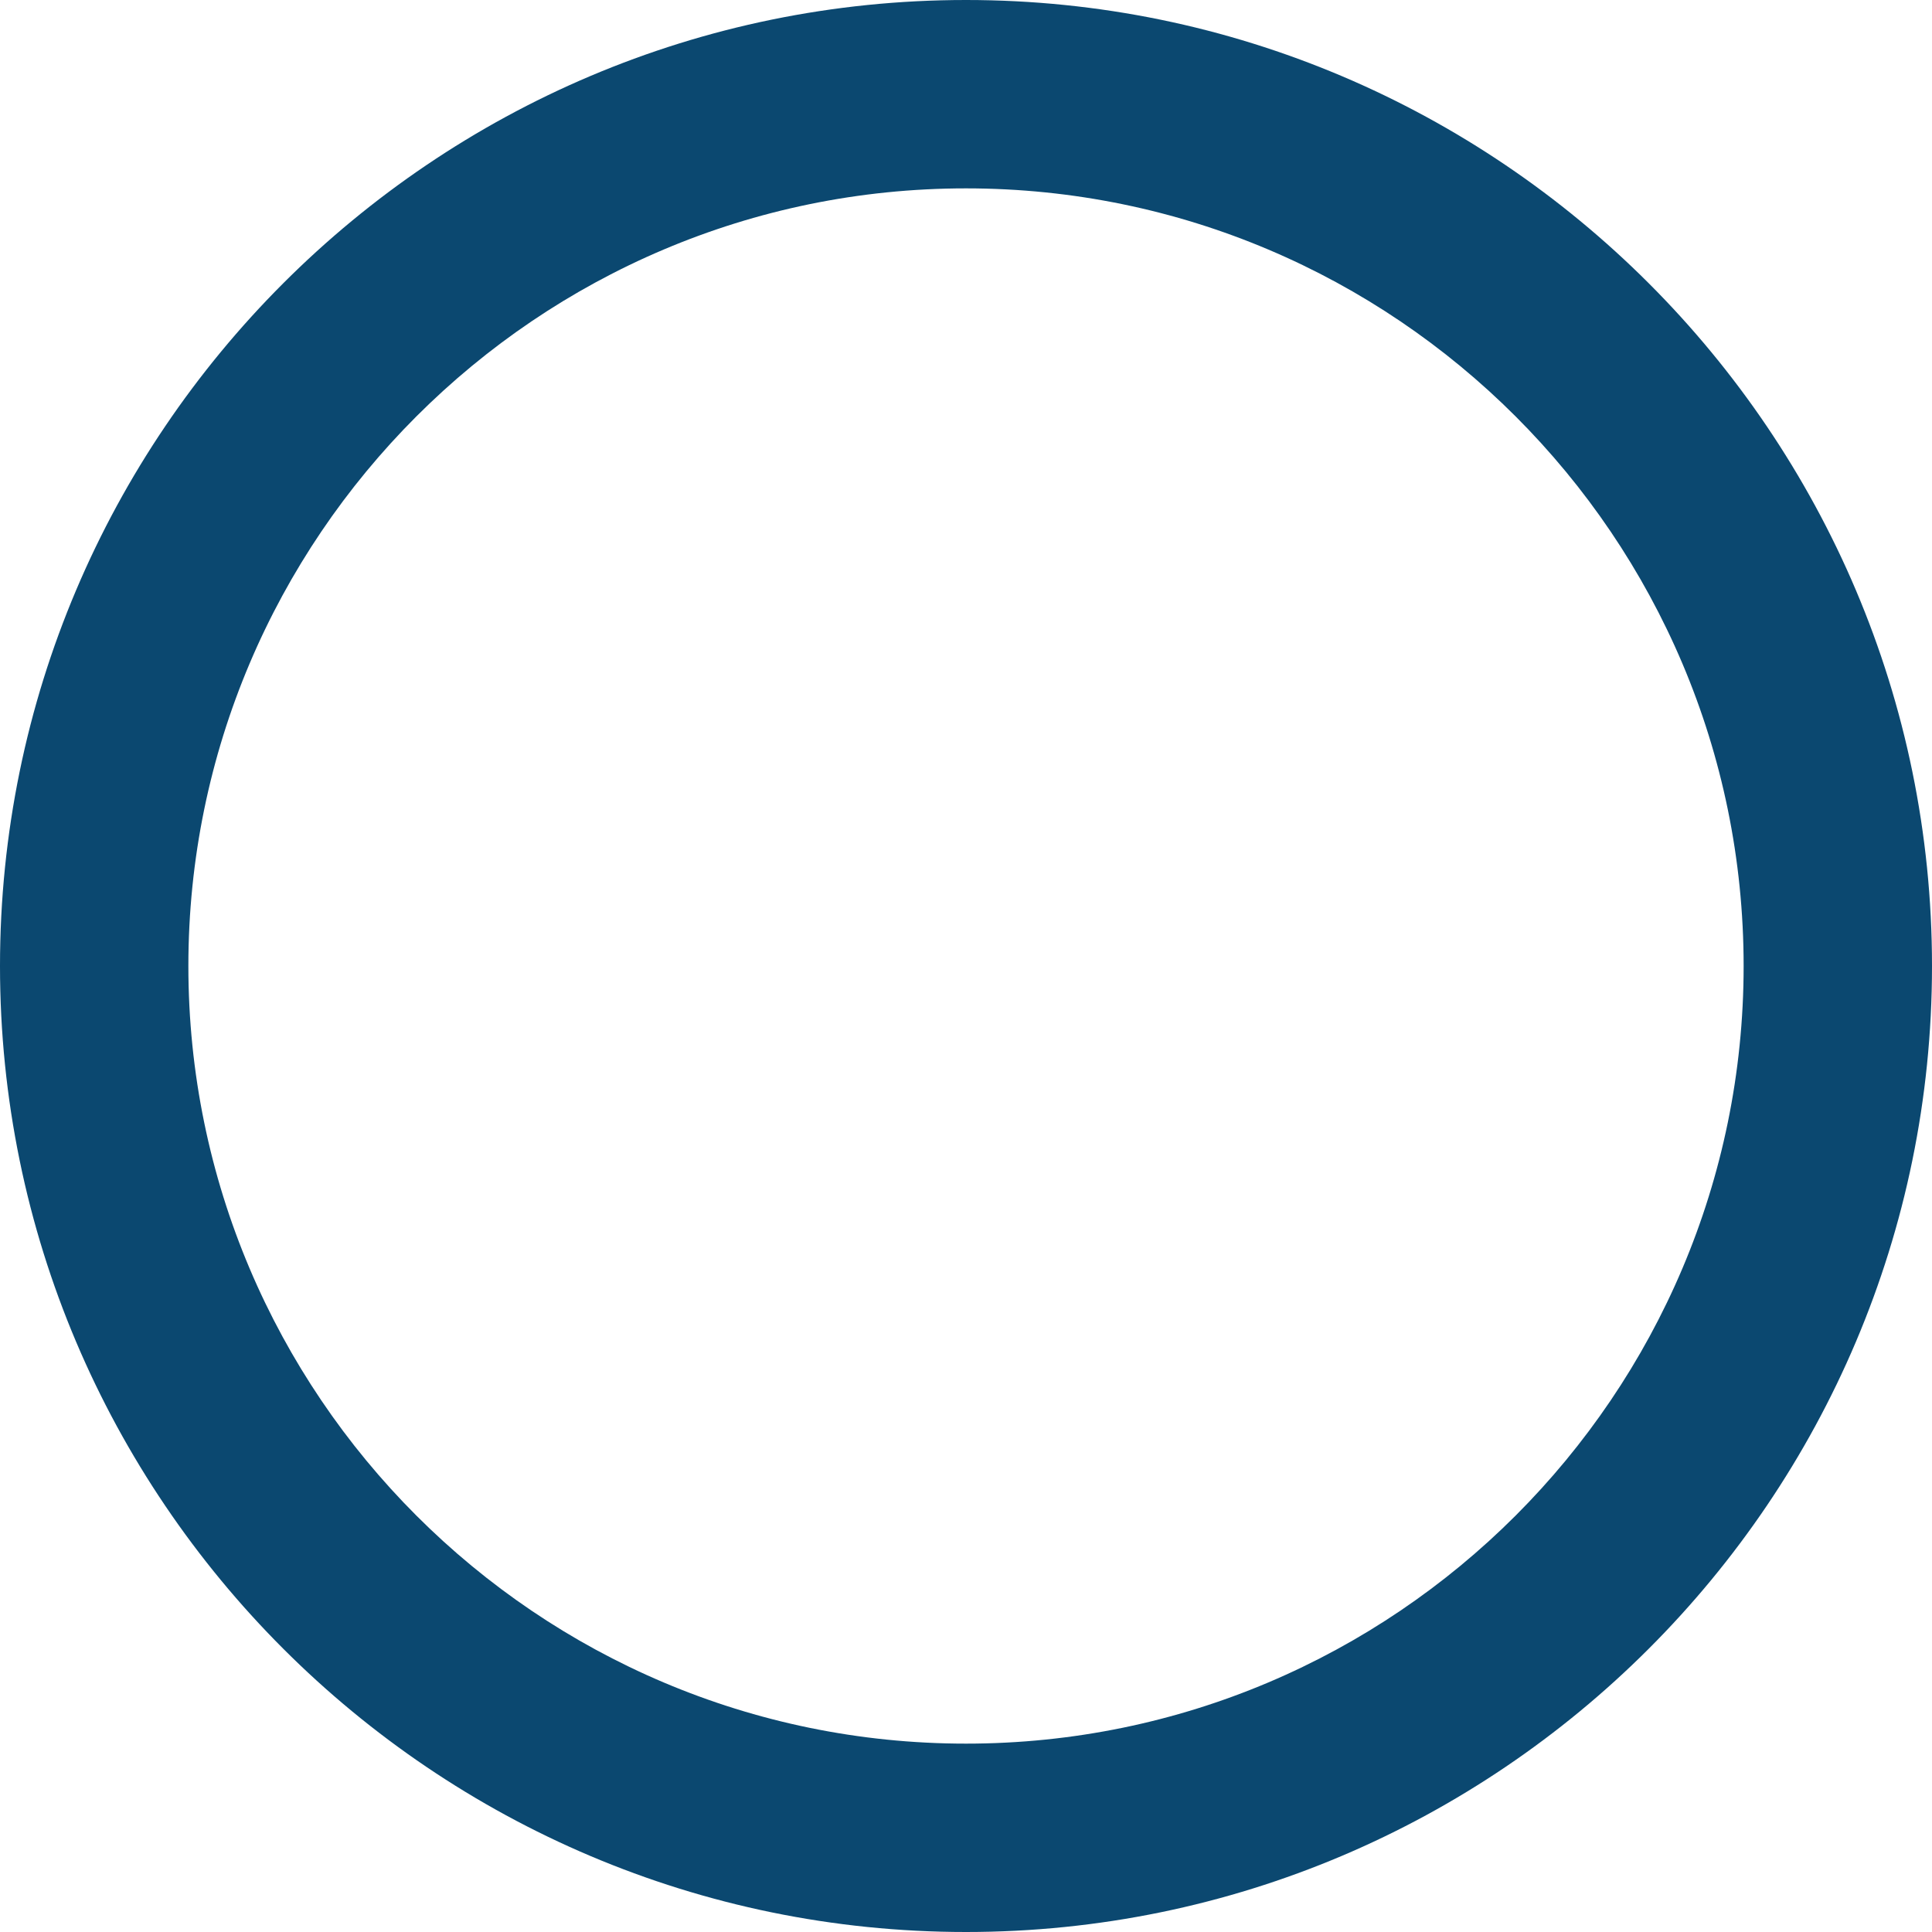 <svg width="80" height="80" viewBox="0 0 80 80" fill="none" xmlns="http://www.w3.org/2000/svg">
<path d="M80 40C80 62.056 62.056 80 40 80C17.944 80 0 62.056 0 40C0 17.944 17.944 0 40 0C62.056 0 80 17.944 80 40ZM7.8 40C7.8 57.755 22.245 72.2 40 72.2C57.755 72.2 72.2 57.755 72.2 40C72.2 22.245 57.755 7.8 40 7.8C22.245 7.8 7.8 22.245 7.8 40Z" fill="#0B4870"/>
</svg>
